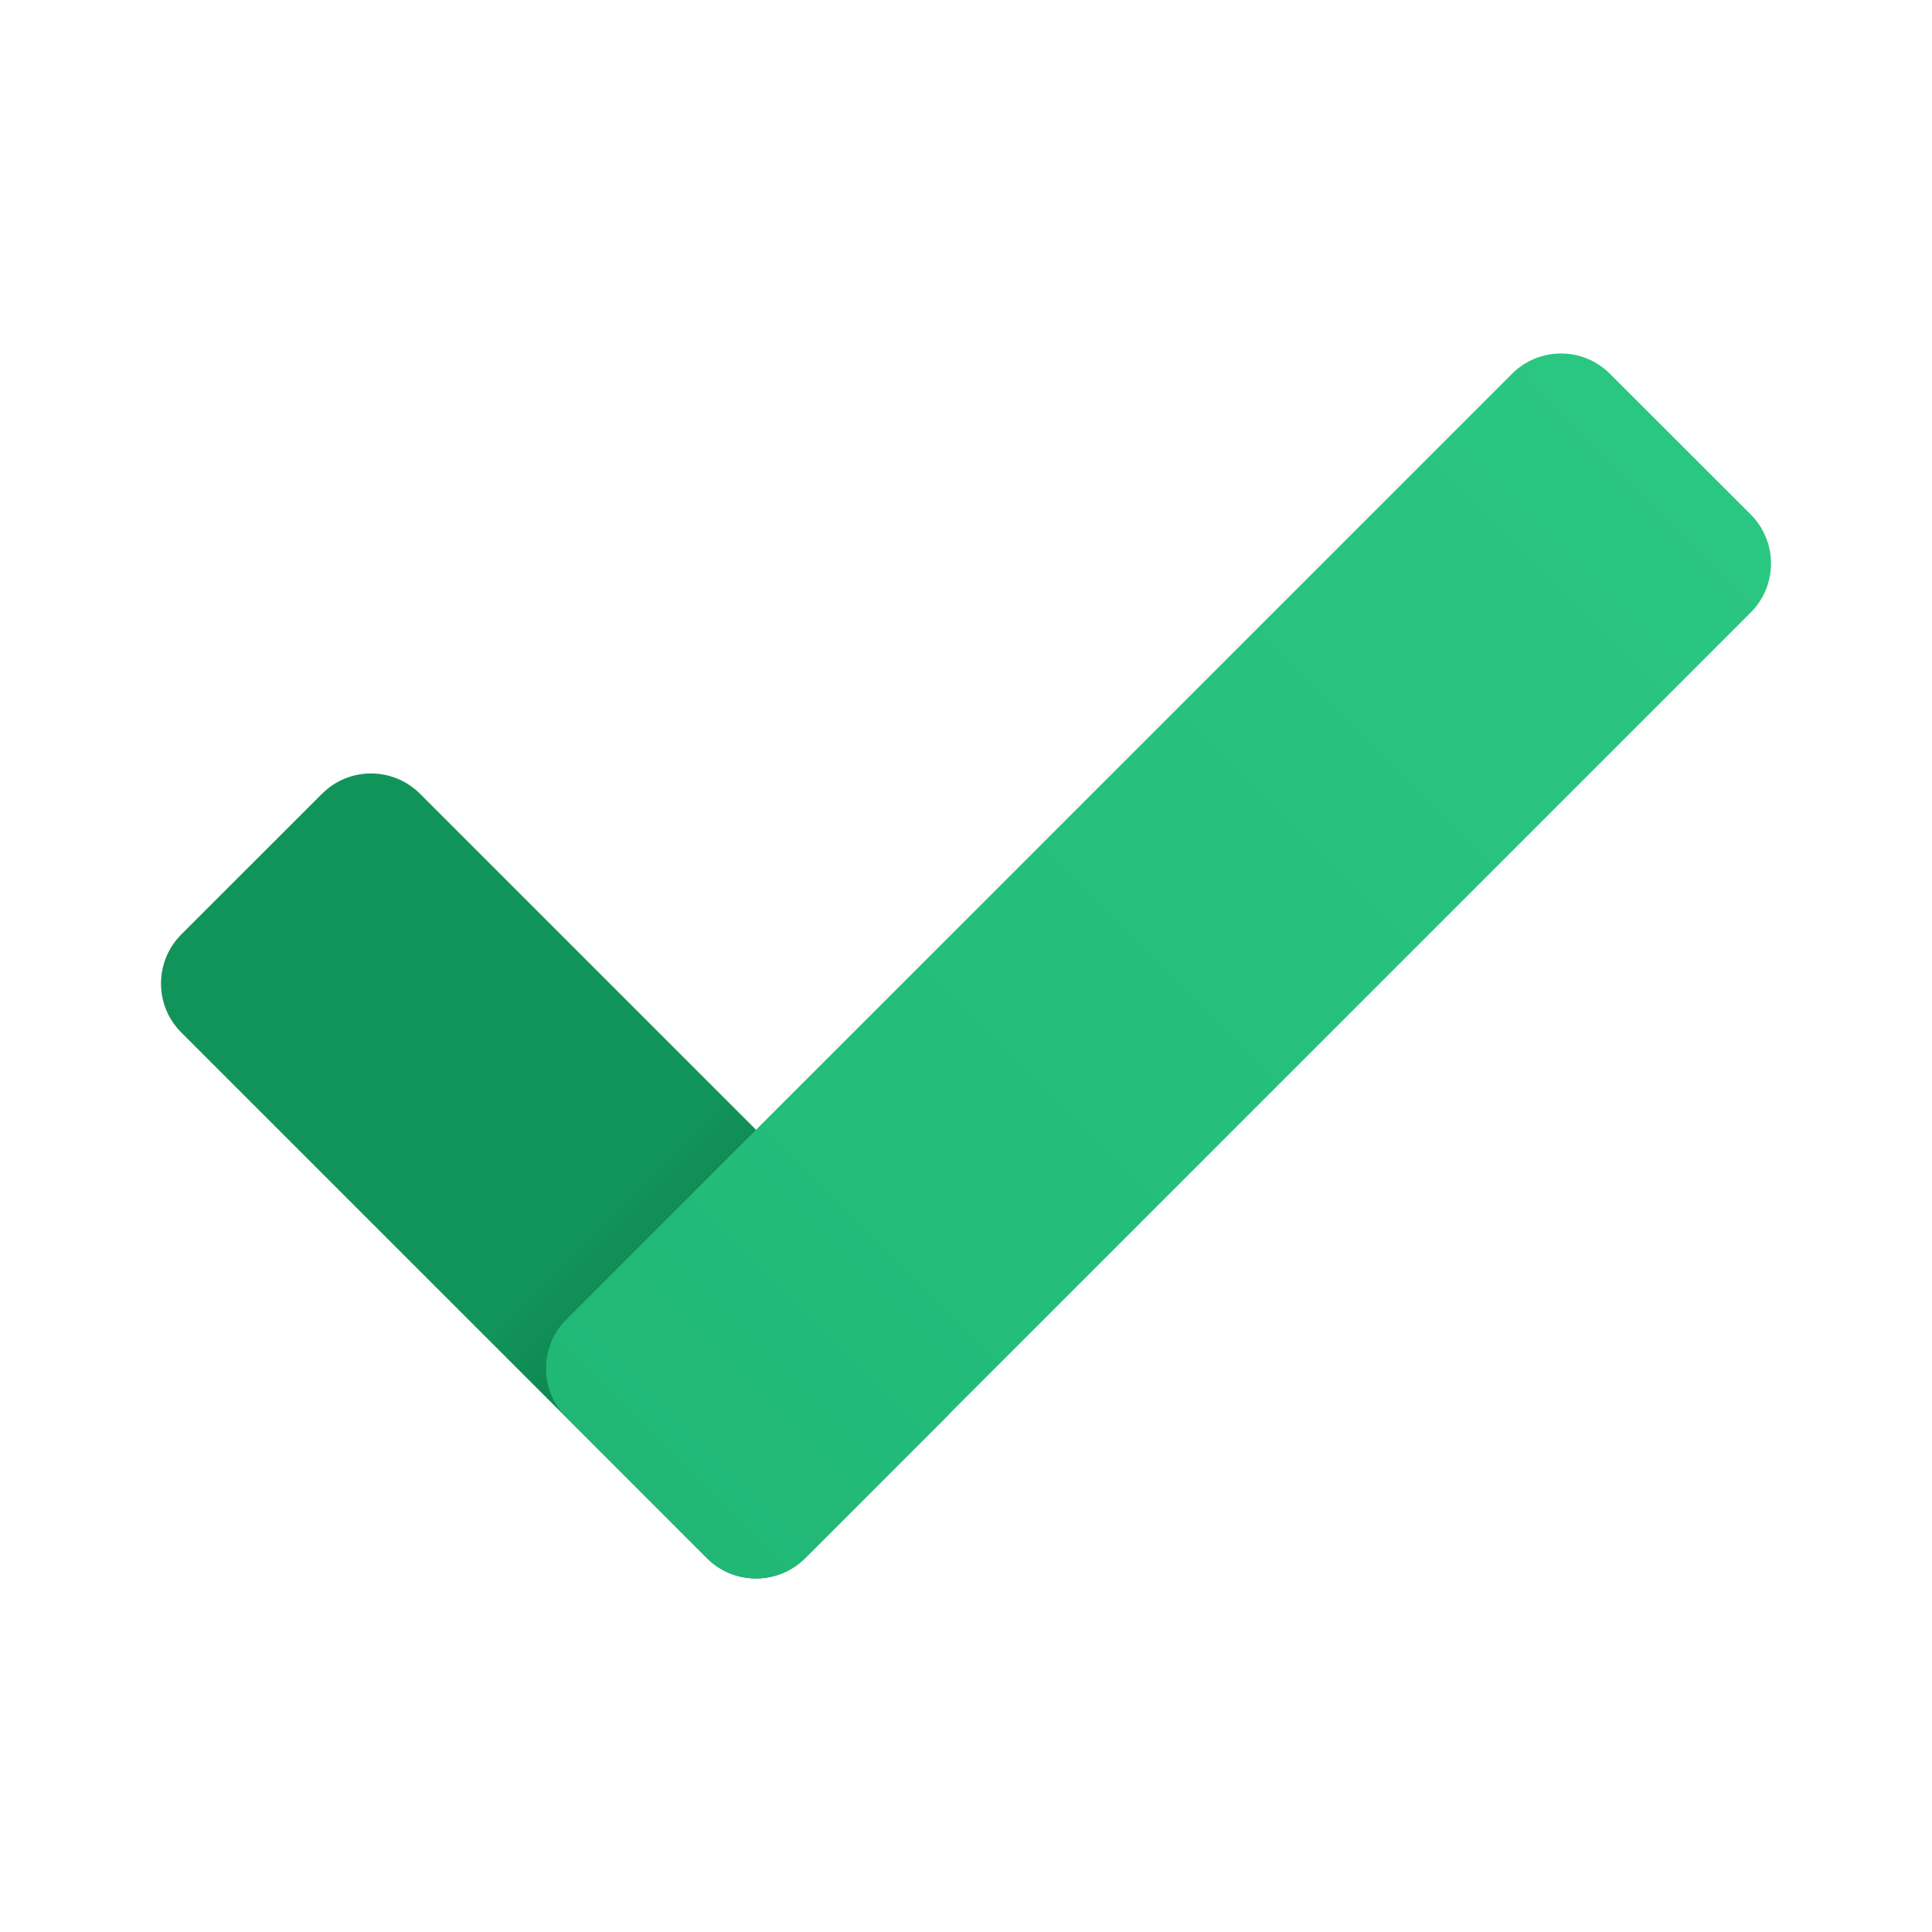 <svg width="24" height="24" viewBox="0 0 24 24" fill="none" xmlns="http://www.w3.org/2000/svg">
<path d="M8.782 19.356L2.252 12.826C1.916 12.49 1.916 11.945 2.252 11.608L4 9.861C4.336 9.524 4.881 9.524 5.218 9.861L11.748 16.391C12.084 16.727 12.084 17.273 11.748 17.609L10.001 19.356C9.664 19.692 9.119 19.692 8.782 19.356Z" fill="url(#paint0_linear_40_1502)"/>
<path d="M7.035 16.391L18.782 4.644C19.119 4.307 19.664 4.307 20 4.644L21.748 6.391C22.084 6.728 22.084 7.273 21.748 7.609L10.001 19.356C9.664 19.693 9.119 19.693 8.782 19.356L7.035 17.609C6.699 17.273 6.699 16.727 7.035 16.391Z" fill="url(#paint1_linear_40_1502)"/>
<defs>
<linearGradient id="paint0_linear_40_1502" x1="10.8" y1="18.409" x2="3.105" y2="10.713" gradientUnits="userSpaceOnUse">
<stop offset="0.108" stop-color="#0D7044"/>
<stop offset="0.433" stop-color="#11945A"/>
</linearGradient>
<linearGradient id="paint1_linear_40_1502" x1="20.874" y1="5.517" x2="7.909" y2="18.483" gradientUnits="userSpaceOnUse">
<stop stop-color="#2AC782"/>
<stop offset="1" stop-color="#21B876"/>
</linearGradient>
</defs>
</svg>
